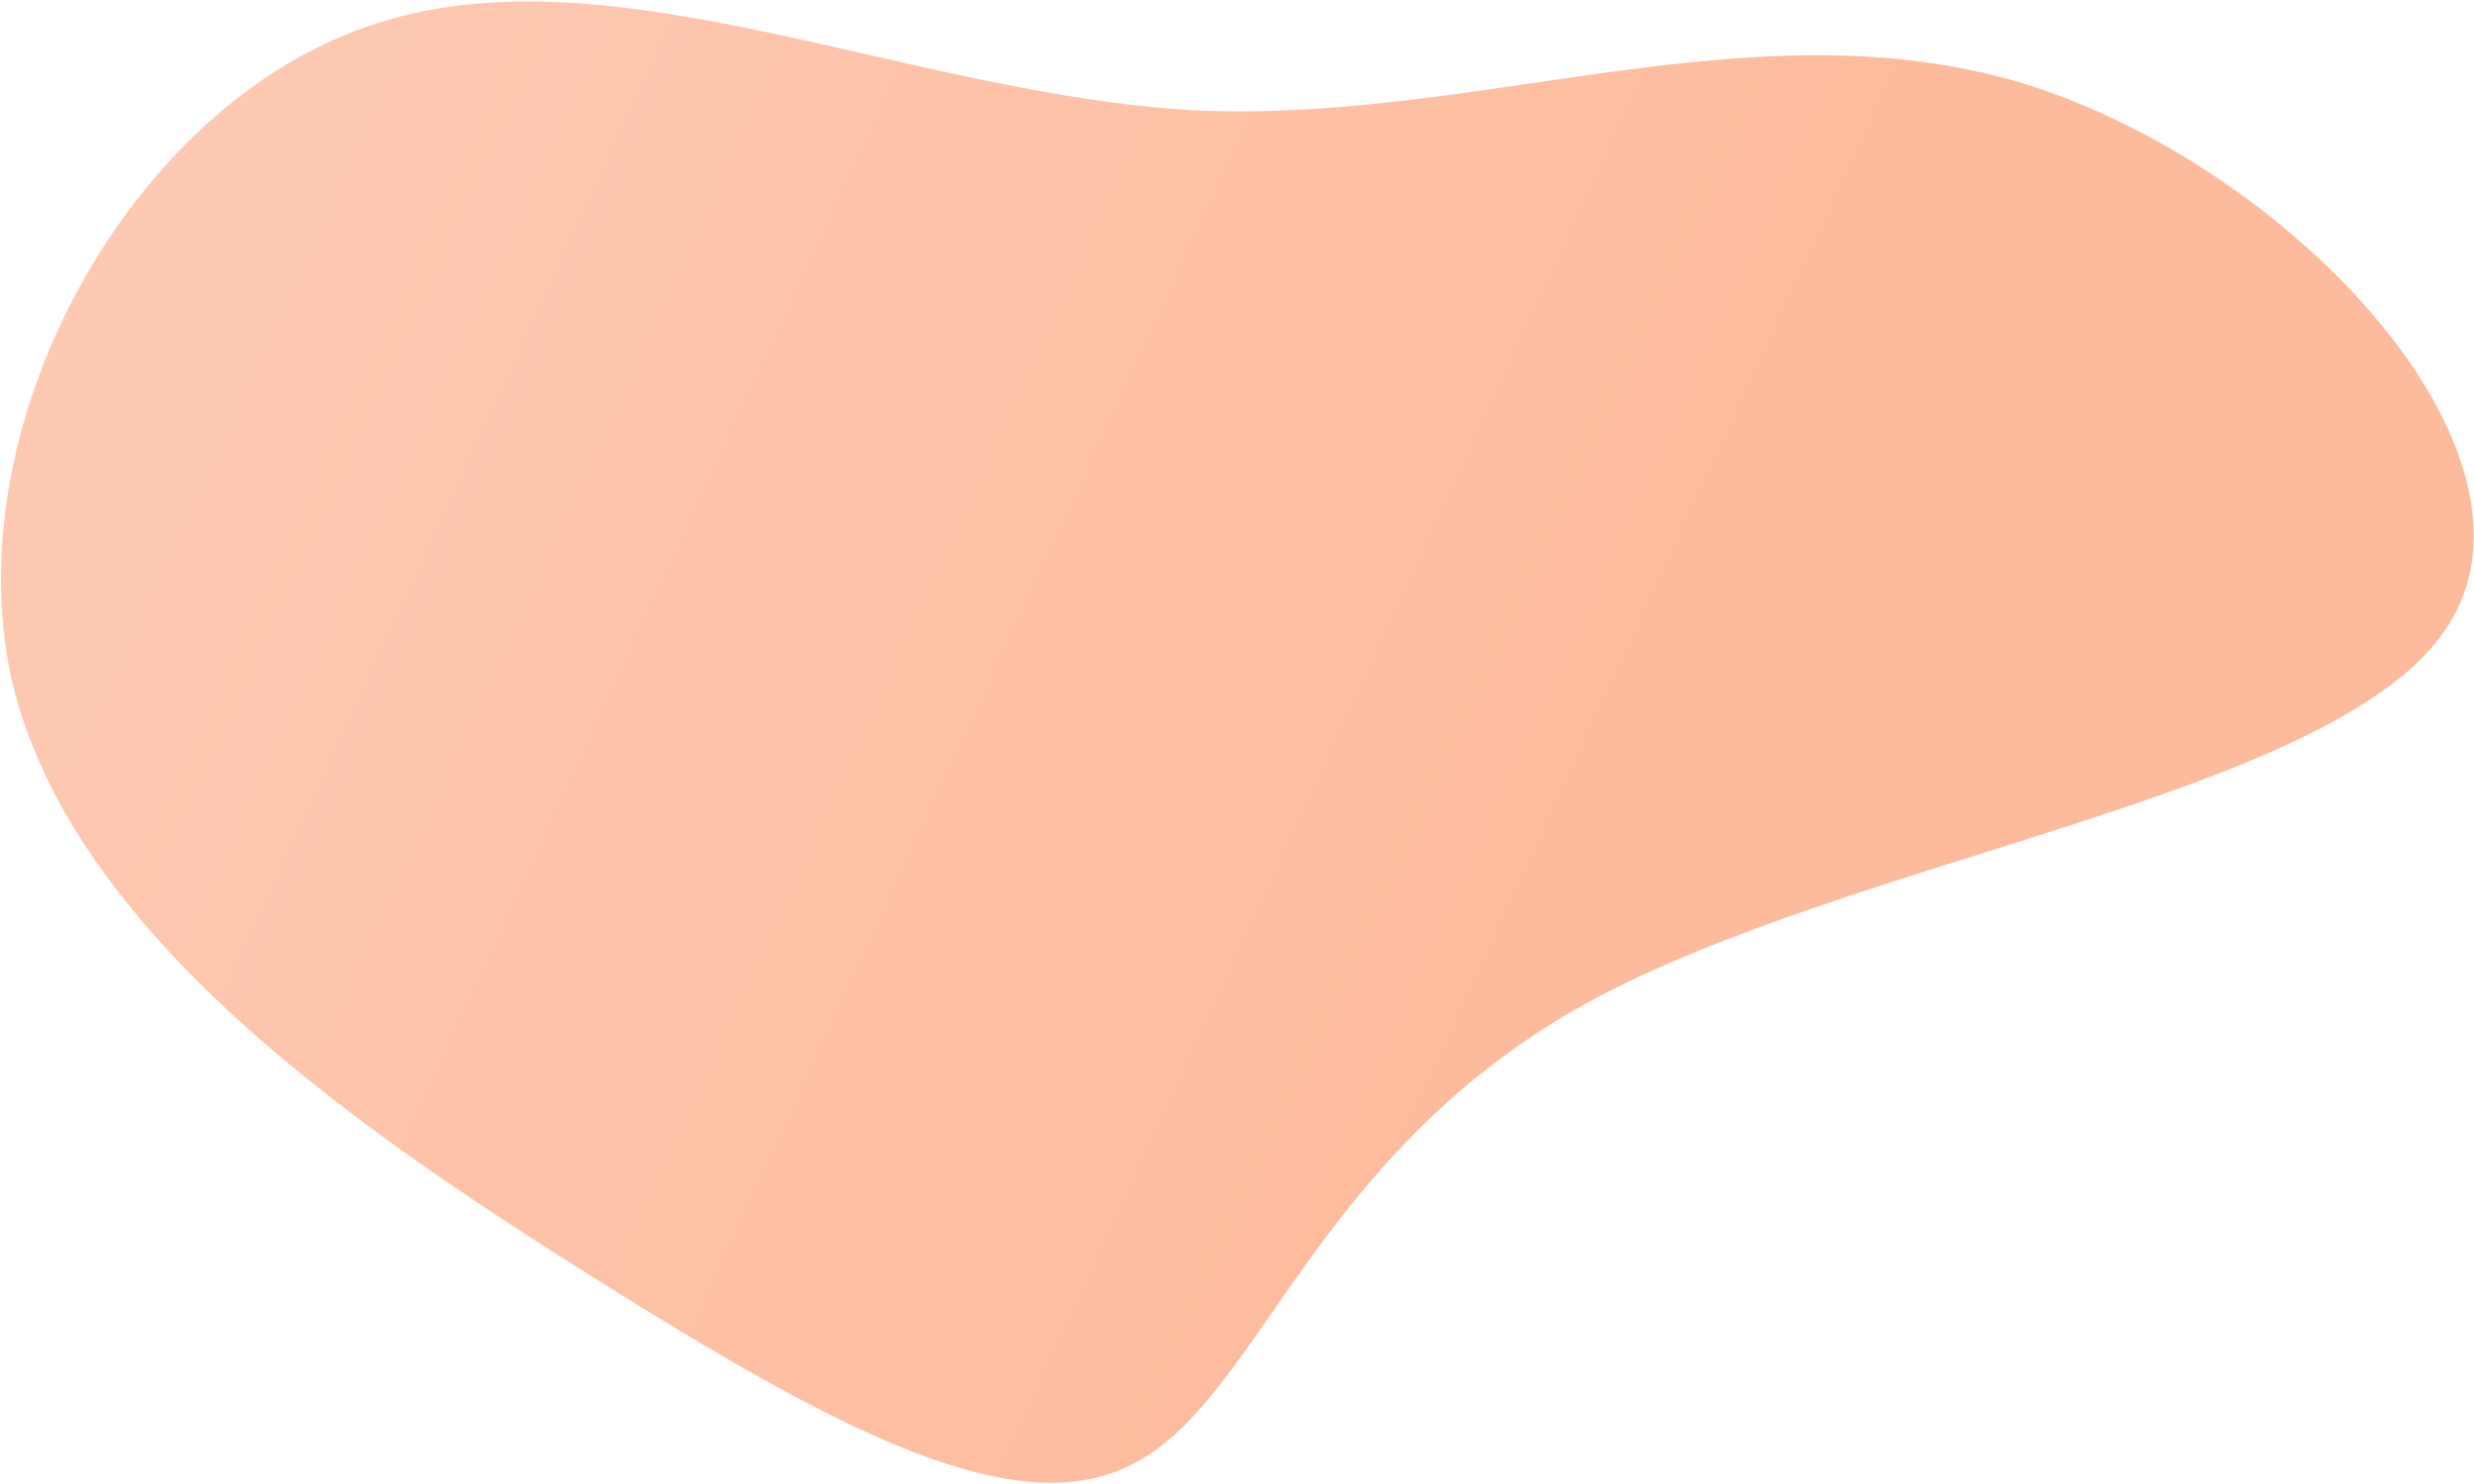 <?xml version="1.0" encoding="UTF-8" standalone="no"?>
<svg
   viewBox="0 0 1000 600"
   version="1.1"
   id="svg5146"
   sodipodi:docname="home-blob-green.svg"
   width="1000"
   height="600"
   inkscape:version="1.2.1 (9c6d41e, 2022-07-14)"
   xmlns:inkscape="http://www.inkscape.org/namespaces/inkscape"
   xmlns:sodipodi="http://sodipodi.sourceforge.net/DTD/sodipodi-0.dtd"
   xmlns:xlink="http://www.w3.org/1999/xlink"
   xmlns="http://www.w3.org/2000/svg"
   xmlns:svg="http://www.w3.org/2000/svg">
  <defs
     id="defs5150">
    <linearGradient
       inkscape:collect="always"
       id="linearGradient8182">
      <stop
         style="stop-color:#fdbb9d;stop-opacity:1;"
         offset="0"
         id="stop8178" />
      <stop
         style="stop-color:#fdcbb5;stop-opacity:1;"
         offset="1"
         id="stop8180" />
    </linearGradient>
    <linearGradient
       inkscape:collect="always"
       xlink:href="#linearGradient8182"
       id="linearGradient8184"
       x1="121.86"
       y1="68.963"
       x2="0.454"
       y2="0.403"
       gradientUnits="userSpaceOnUse"
       gradientTransform="matrix(5.014,0,0,6.142,-1.611,-3.189)" />
  </defs>
  <sodipodi:namedview
     id="namedview5148"
     pagecolor="#505050"
     bordercolor="#eeeeee"
     borderopacity="1"
     inkscape:showpageshadow="0"
     inkscape:pageopacity="0"
     inkscape:pagecheckerboard="0"
     inkscape:deskcolor="#505050"
     showgrid="false"
     inkscape:zoom="0.7274361"
     inkscape:cx="121.66017"
     inkscape:cy="395.91106"
     inkscape:window-width="1920"
     inkscape:window-height="1003"
     inkscape:window-x="0"
     inkscape:window-y="0"
     inkscape:window-maximized="1"
     inkscape:current-layer="svg5146" />
  <path
     fill="#efd1d4"
     d="m 148.385,10.762 c 95.767,-33.837 217.557,27.288 334.143,33.837 115.545,5.458 225.885,-43.66 335.184,-10.915 109.299,33.837 216.516,149.536 171.756,219.392 -43.72,68.765 -239.417,92.778 -348.716,152.81 C 532.493,465.918 509.592,563.061 460.668,590.349 412.785,618.728 336.796,577.251 241.029,517.218 145.262,457.186 28.676,377.506 4.735,274.905 -18.166,171.213 52.618,43.507 148.385,10.762 Z"
     id="path5144"
     style="fill:url(#linearGradient8184);fill-opacity:1;stroke-width:10.659" />
</svg>
